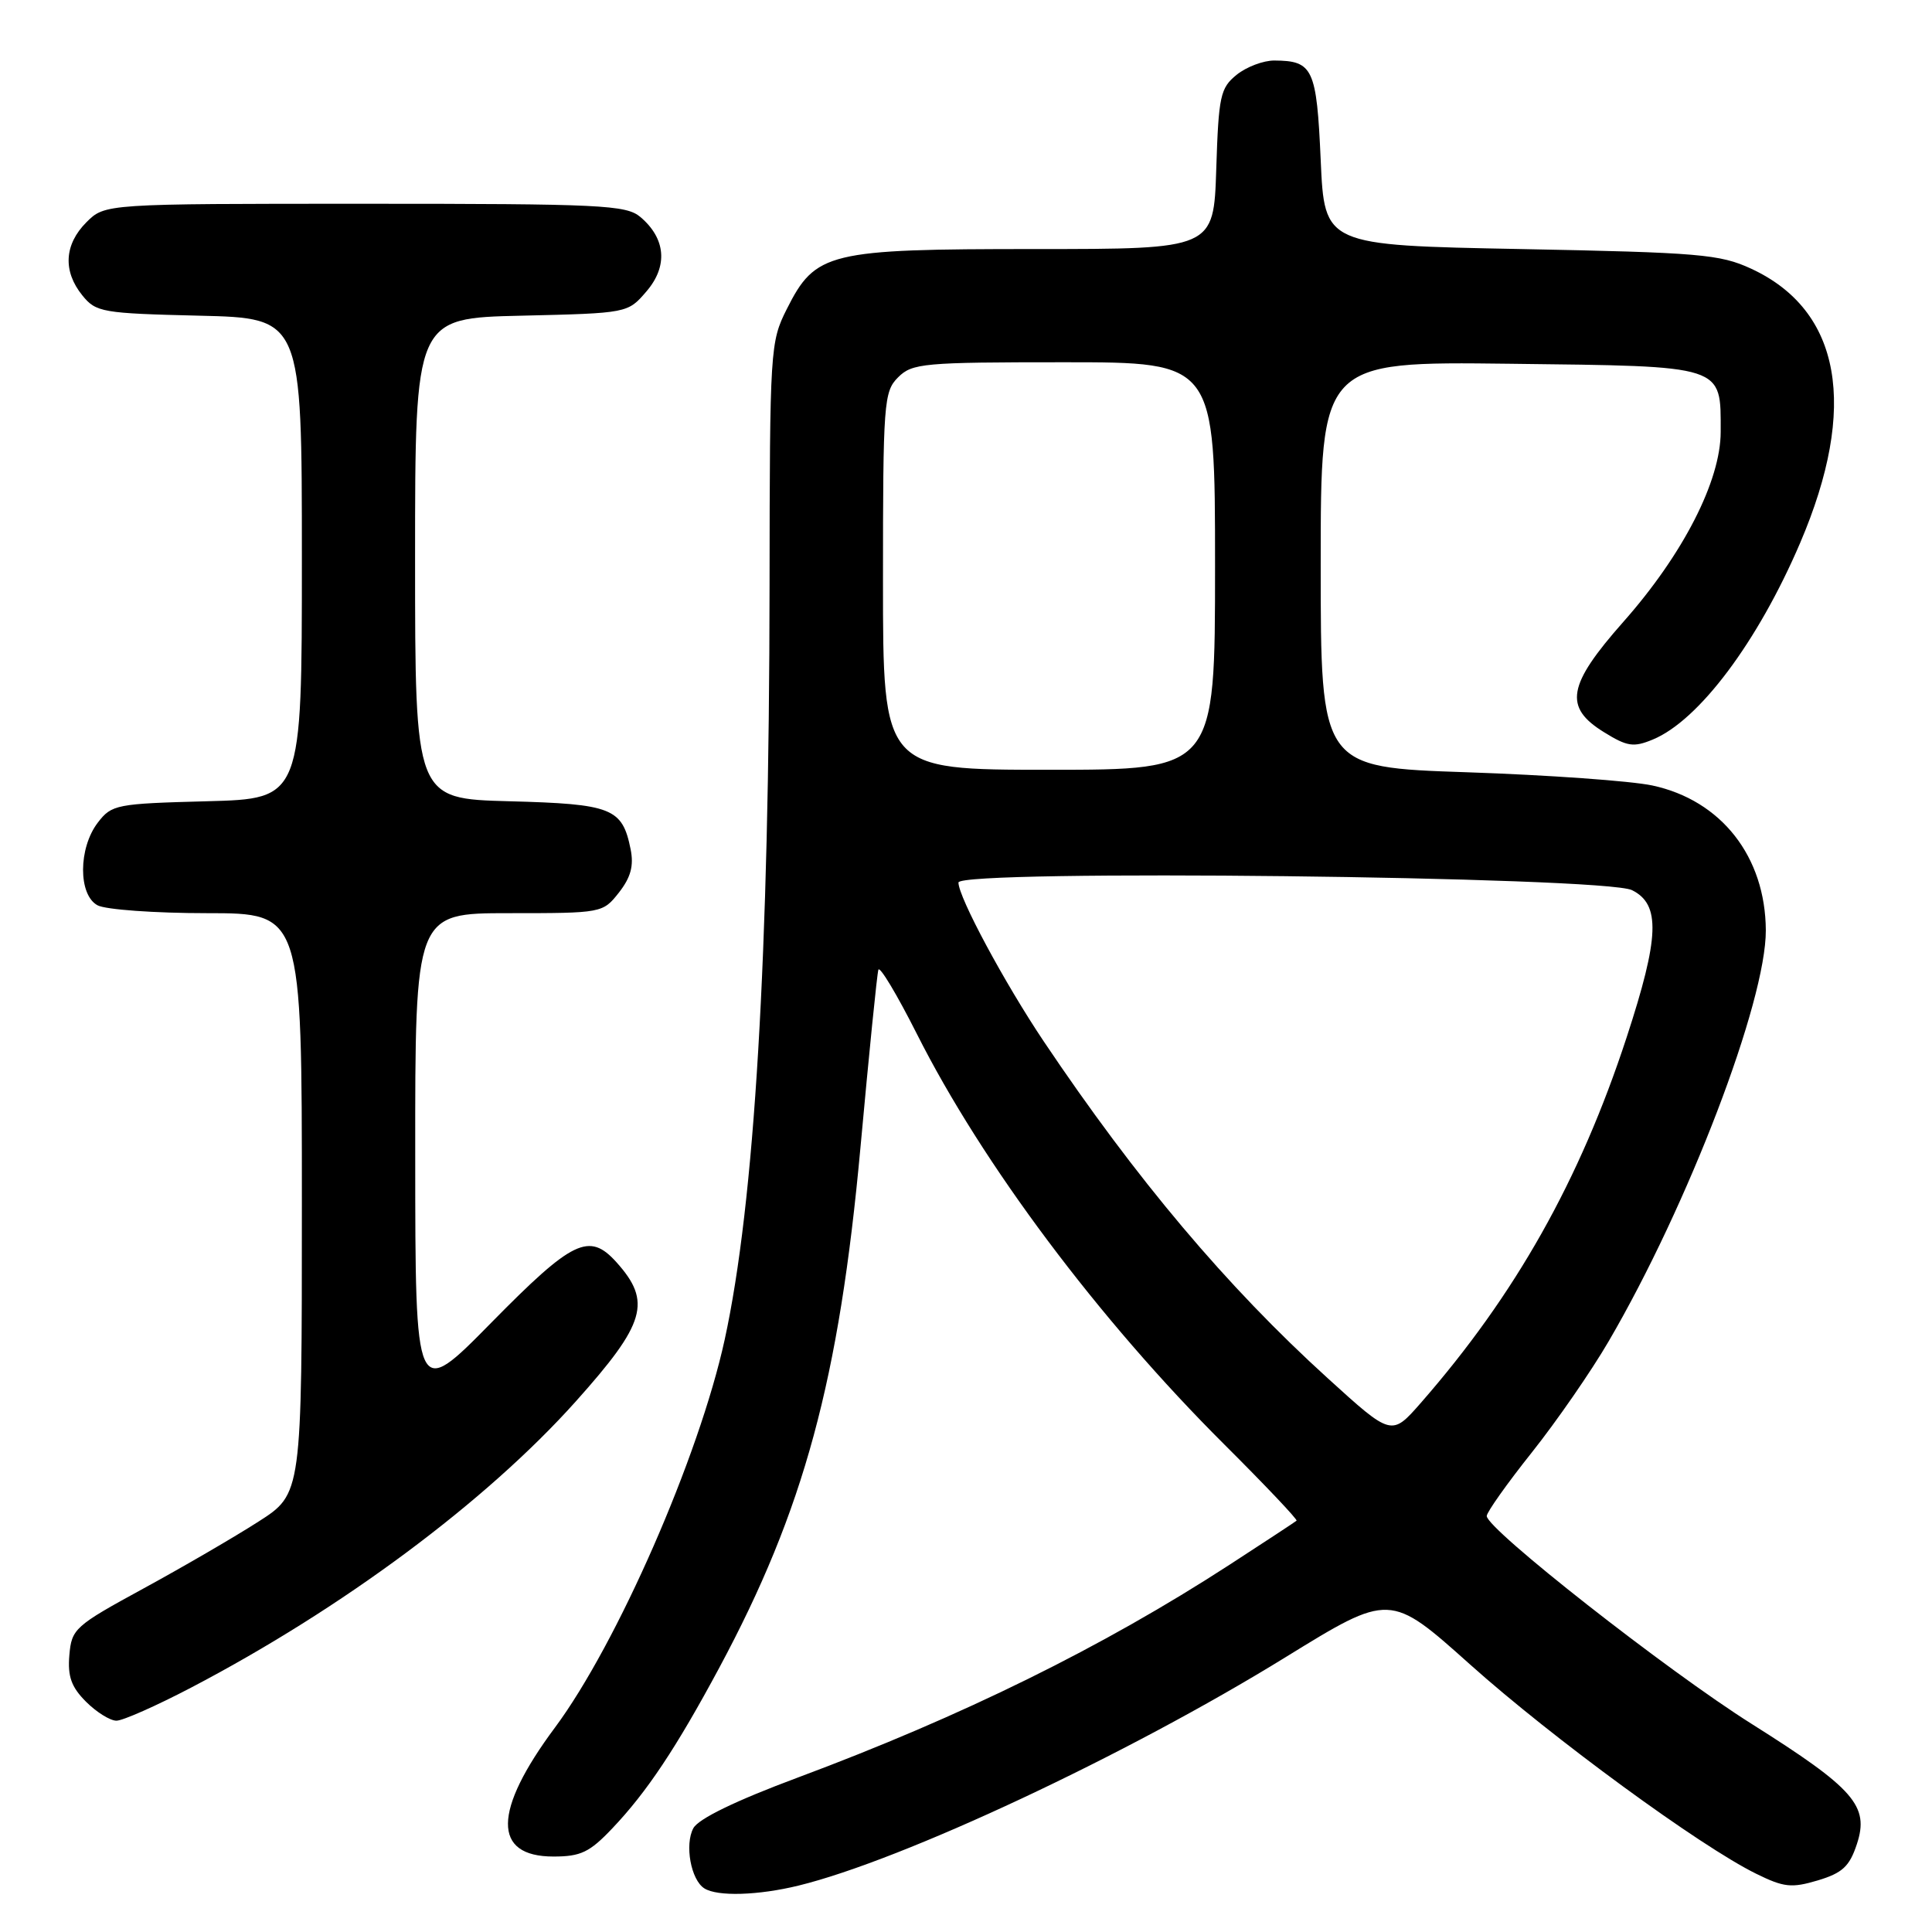 <?xml version="1.0" encoding="UTF-8" standalone="no"?>
<!DOCTYPE svg PUBLIC "-//W3C//DTD SVG 1.1//EN" "http://www.w3.org/Graphics/SVG/1.1/DTD/svg11.dtd" >
<svg xmlns="http://www.w3.org/2000/svg" xmlns:xlink="http://www.w3.org/1999/xlink" version="1.1" viewBox="0 0 256 256">
 <g >
 <path fill="currentColor"
d=" M 105.81 249.85 C 119.60 246.48 149.35 232.54 170.34 219.59 C 184.18 211.06 184.18 211.06 194.79 220.55 C 205.70 230.31 225.27 244.63 232.70 248.28 C 236.38 250.09 237.38 250.20 240.88 249.16 C 244.13 248.18 245.07 247.31 246.04 244.37 C 247.72 239.29 245.72 237.01 232.11 228.43 C 220.91 221.38 197.00 202.61 197.00 200.88 C 197.00 200.38 199.69 196.58 202.98 192.45 C 206.27 188.31 210.85 181.69 213.15 177.74 C 223.71 159.66 234.02 132.69 233.98 123.27 C 233.93 113.51 228.08 106.04 218.94 104.08 C 216.13 103.48 205.09 102.69 194.41 102.33 C 175.00 101.68 175.00 101.68 175.00 74.79 C 175.00 47.90 175.00 47.90 200.08 48.20 C 228.71 48.54 228.00 48.31 228.00 57.22 C 228.00 63.72 223.02 73.45 215.10 82.40 C 207.68 90.79 207.17 93.71 212.54 97.02 C 215.62 98.93 216.46 99.05 219.01 97.99 C 225.11 95.47 232.92 85.04 238.52 71.96 C 246.25 53.90 243.97 41.12 232.03 35.60 C 227.90 33.69 225.18 33.46 201.50 33.00 C 175.50 32.50 175.50 32.50 175.00 21.21 C 174.46 9.07 173.98 8.05 168.86 8.02 C 167.41 8.01 165.16 8.86 163.86 9.91 C 161.70 11.66 161.47 12.70 161.16 22.41 C 160.82 33.00 160.82 33.00 137.16 33.00 C 109.69 33.00 108.06 33.40 104.25 40.96 C 102.06 45.31 102.00 46.25 101.97 77.46 C 101.93 126.72 99.99 159.34 96.02 177.53 C 92.64 193.00 81.78 217.82 73.52 228.93 C 65.30 239.98 65.24 246.00 73.33 246.00 C 76.96 246.00 78.13 245.44 81.15 242.25 C 85.72 237.44 89.60 231.61 95.30 221.00 C 106.53 200.08 111.19 182.90 114.02 152.00 C 115.15 139.62 116.21 129.05 116.39 128.50 C 116.56 127.95 118.85 131.77 121.48 136.98 C 130.16 154.22 145.56 174.79 162.20 191.37 C 167.64 196.79 171.96 201.35 171.80 201.50 C 171.63 201.65 167.63 204.28 162.90 207.35 C 146.10 218.25 127.53 227.40 105.70 235.54 C 97.46 238.61 92.54 241.00 91.87 242.25 C 90.70 244.43 91.55 249.10 93.33 250.22 C 95.05 251.32 100.46 251.16 105.81 249.85 Z  M 25.30 223.63 C 45.38 213.13 64.41 198.97 76.30 185.69 C 85.56 175.34 86.39 172.49 81.68 167.25 C 78.07 163.24 75.89 164.29 65.11 175.25 C 55.03 185.50 55.03 185.50 55.02 153.25 C 55.00 121.00 55.00 121.00 67.43 121.00 C 79.78 121.00 79.87 120.98 82.01 118.27 C 83.58 116.26 84.00 114.73 83.56 112.53 C 82.46 107.07 81.10 106.53 67.47 106.17 C 55.00 105.84 55.00 105.84 55.00 73.99 C 55.00 42.15 55.00 42.15 69.09 41.83 C 83.18 41.50 83.18 41.50 85.66 38.61 C 88.53 35.27 88.23 31.61 84.85 28.75 C 82.96 27.16 79.68 27.00 48.34 27.00 C 13.91 27.00 13.91 27.00 11.45 29.45 C 8.51 32.40 8.31 35.93 10.91 39.14 C 12.72 41.38 13.53 41.52 26.41 41.83 C 40.00 42.15 40.00 42.15 40.00 74.00 C 40.00 105.84 40.00 105.84 27.44 106.17 C 15.41 106.49 14.80 106.60 12.96 109.00 C 10.37 112.38 10.35 118.58 12.93 119.96 C 14.00 120.53 20.52 121.00 27.43 121.00 C 40.00 121.00 40.00 121.00 40.00 159.47 C 40.00 197.94 40.00 197.94 34.25 201.62 C 31.09 203.65 24.23 207.64 19.00 210.49 C 9.90 215.45 9.49 215.82 9.19 219.32 C 8.95 222.14 9.45 223.54 11.40 225.49 C 12.78 226.87 14.59 228.00 15.43 228.00 C 16.27 228.00 20.71 226.03 25.30 223.63 Z  M 175.95 182.64 C 162.54 170.46 150.57 156.26 138.31 138.00 C 133.09 130.21 127.00 118.88 127.00 116.94 C 127.00 115.16 212.60 116.14 216.25 117.95 C 220.05 119.84 219.89 124.16 215.54 137.45 C 209.32 156.44 200.80 171.56 188.25 185.91 C 184.39 190.31 184.39 190.31 175.95 182.64 Z  M 117.00 77.00 C 117.00 53.33 117.11 51.89 119.00 50.00 C 120.87 48.13 122.33 48.00 141.00 48.00 C 161.00 48.00 161.00 48.00 161.00 75.00 C 161.00 102.00 161.00 102.00 139.00 102.00 C 117.00 102.00 117.00 102.00 117.00 77.00 Z "/>
</g>
</svg>